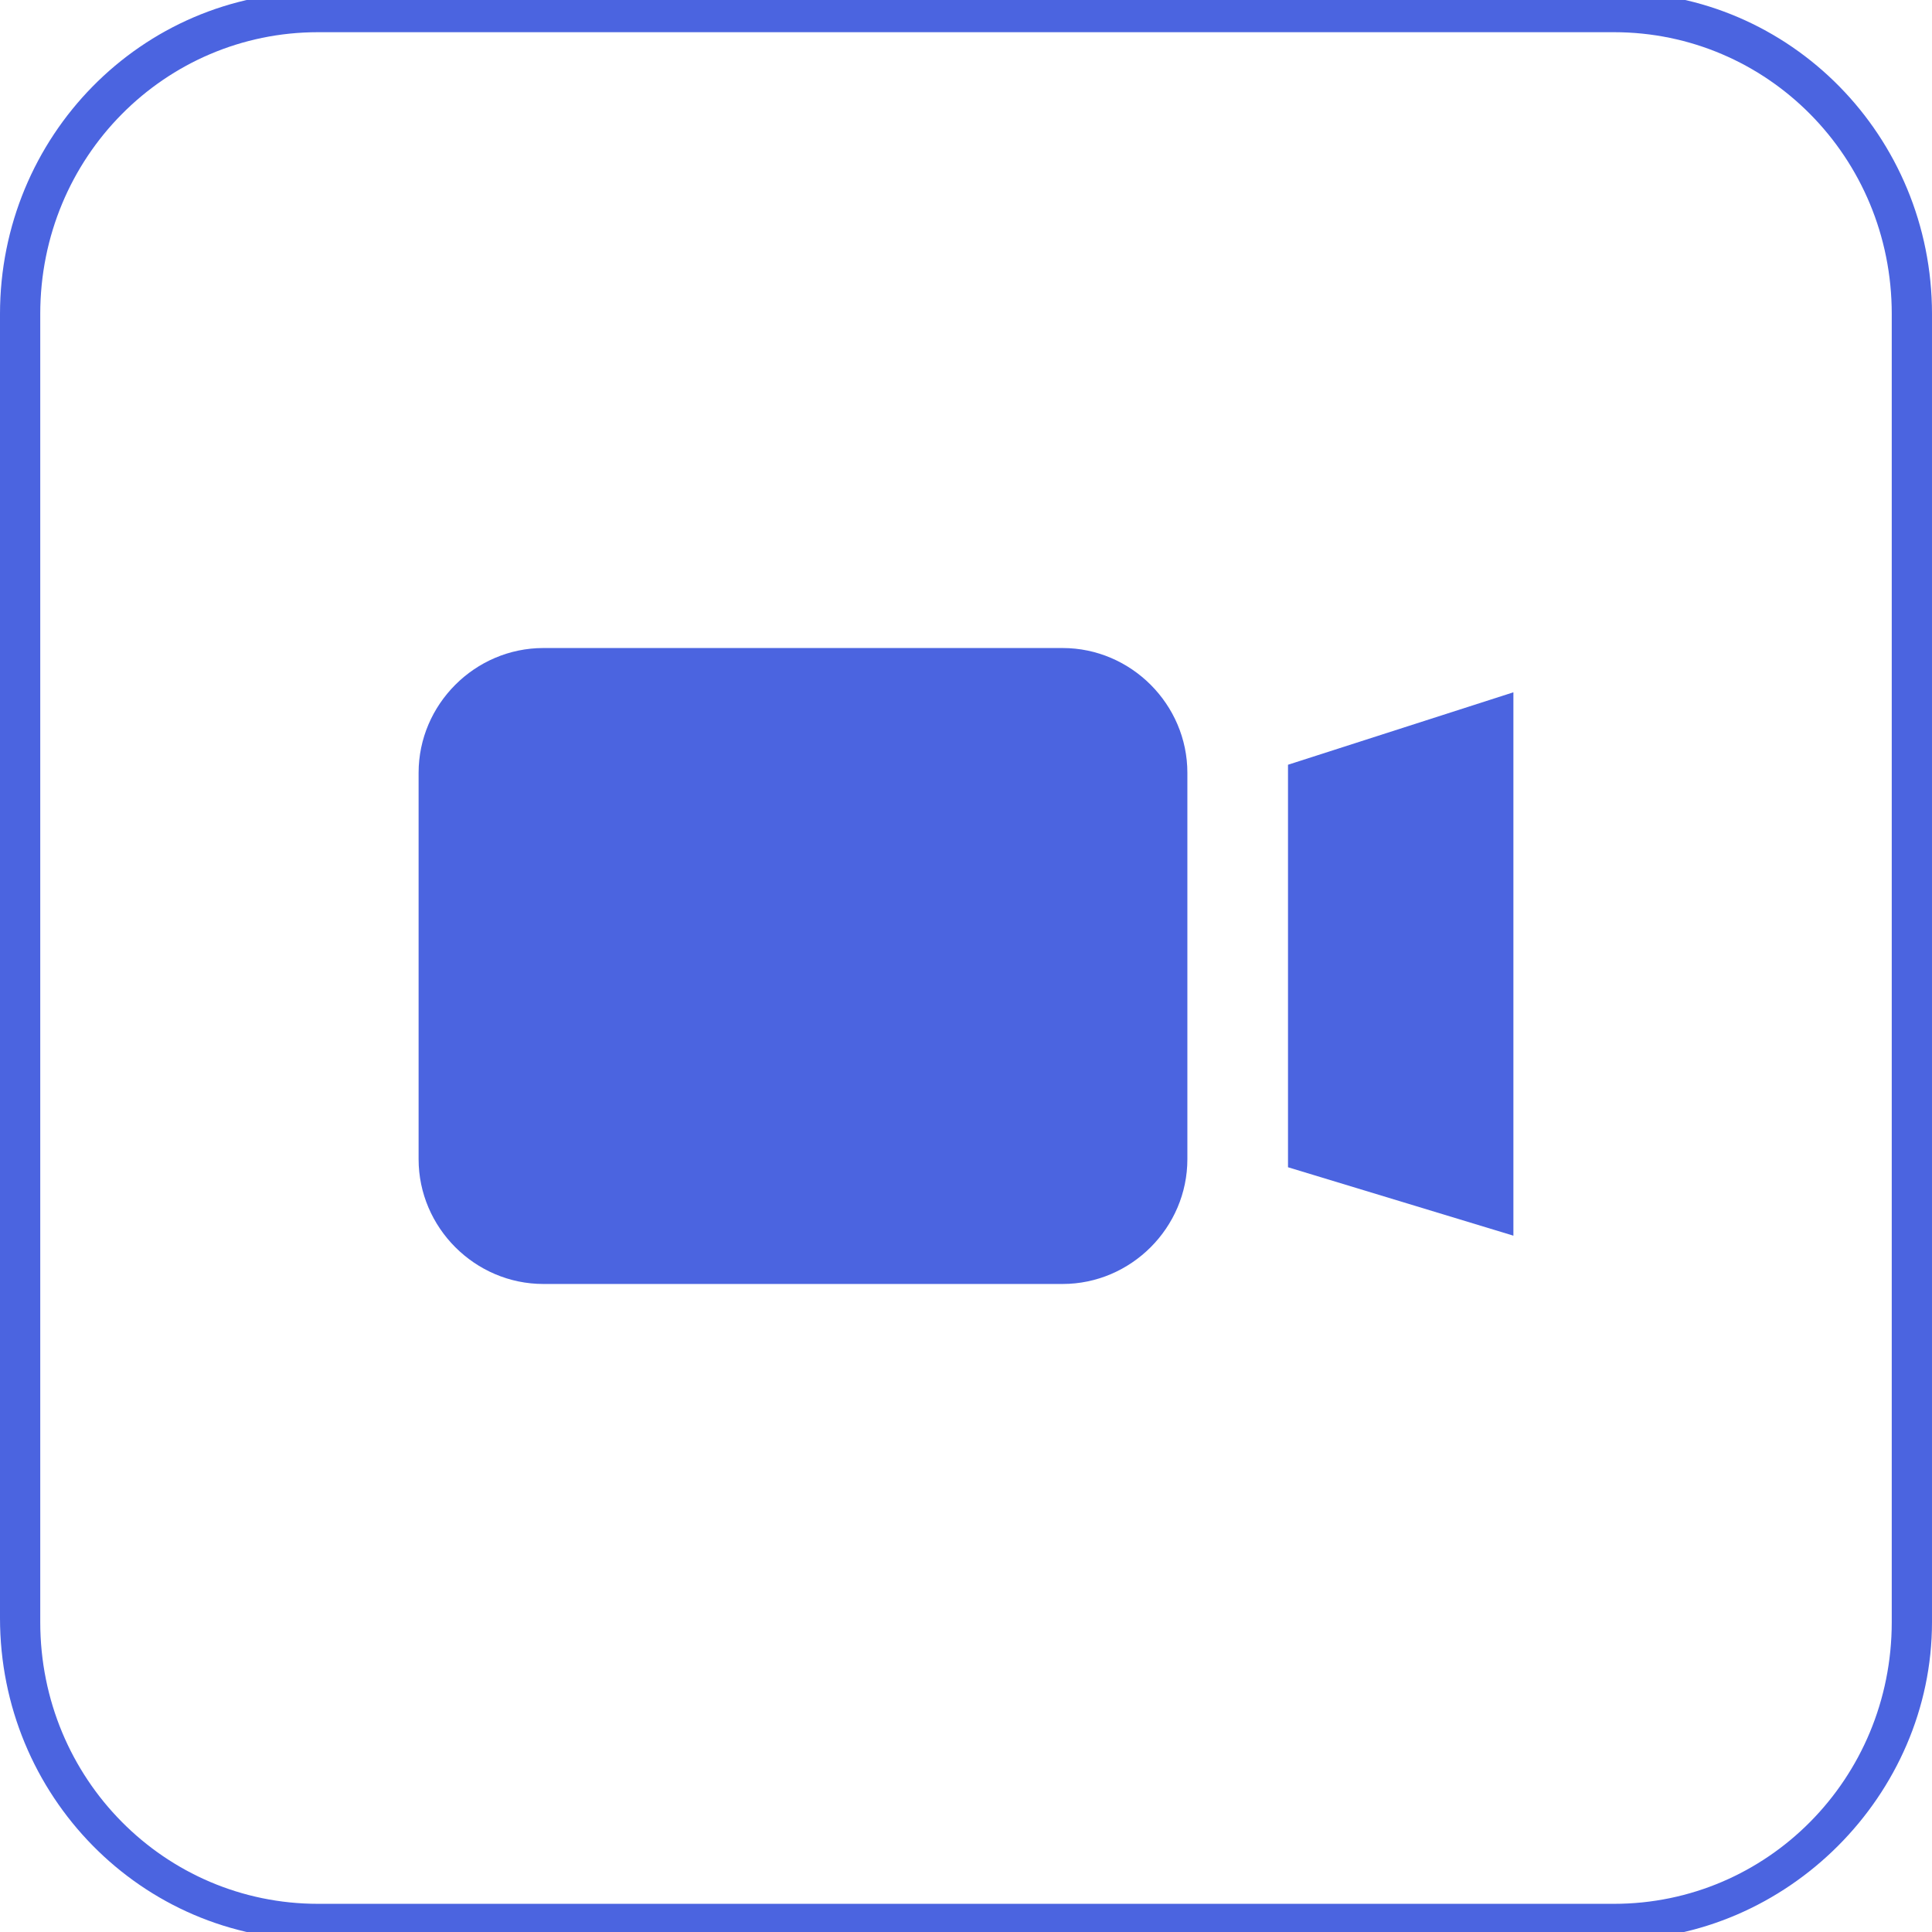 <?xml version="1.0" encoding="utf-8"?>
<!-- Generator: Adobe Illustrator 22.1.0, SVG Export Plug-In . SVG Version: 6.00 Build 0)  -->
<svg version="1.0" id="Layer_1" xmlns="http://www.w3.org/2000/svg" xmlns:xlink="http://www.w3.org/1999/xlink" x="0px" y="0px"
	 width="48px" height="48px" viewBox="0 0 48 48" enable-background="new 0 0 48 48" xml:space="preserve">
<g>
	<path fill="#4B64E0" d="M40.1,48.2H7.9c-4.4,0-7.9-3.6-7.9-8V7.8c0-4.4,3.5-8,7.9-8h32.2c4.4,0,7.9,3.6,7.9,8v32.5
		C48,44.6,44.4,48.2,40.1,48.2z M7.9,0.8C4.1,0.8,1,3.9,1,7.8v32.5c0,3.9,3.1,7,6.9,7h32.2c3.8,0,6.9-3.1,6.9-7V7.8
		c0-3.9-3.1-7-6.9-7H7.9z"/>
	<path fill-rule="evenodd" clip-rule="evenodd" fill="#4B64E0" d="M13.5,16.1h12.9c1.7,0,3.1,1.4,3.1,3.1v9.6c0,1.7-1.4,3.1-3.1,3.1
		H13.5c-1.7,0-3.1-1.4-3.1-3.1v-9.6C10.4,17.5,11.8,16.1,13.5,16.1L13.5,16.1z"/>
	<polygon fill-rule="evenodd" clip-rule="evenodd" fill="#4B64E0" points="32,19 37.6,17.2 37.6,30.7 32,29 	"/>
</g>
</svg>
